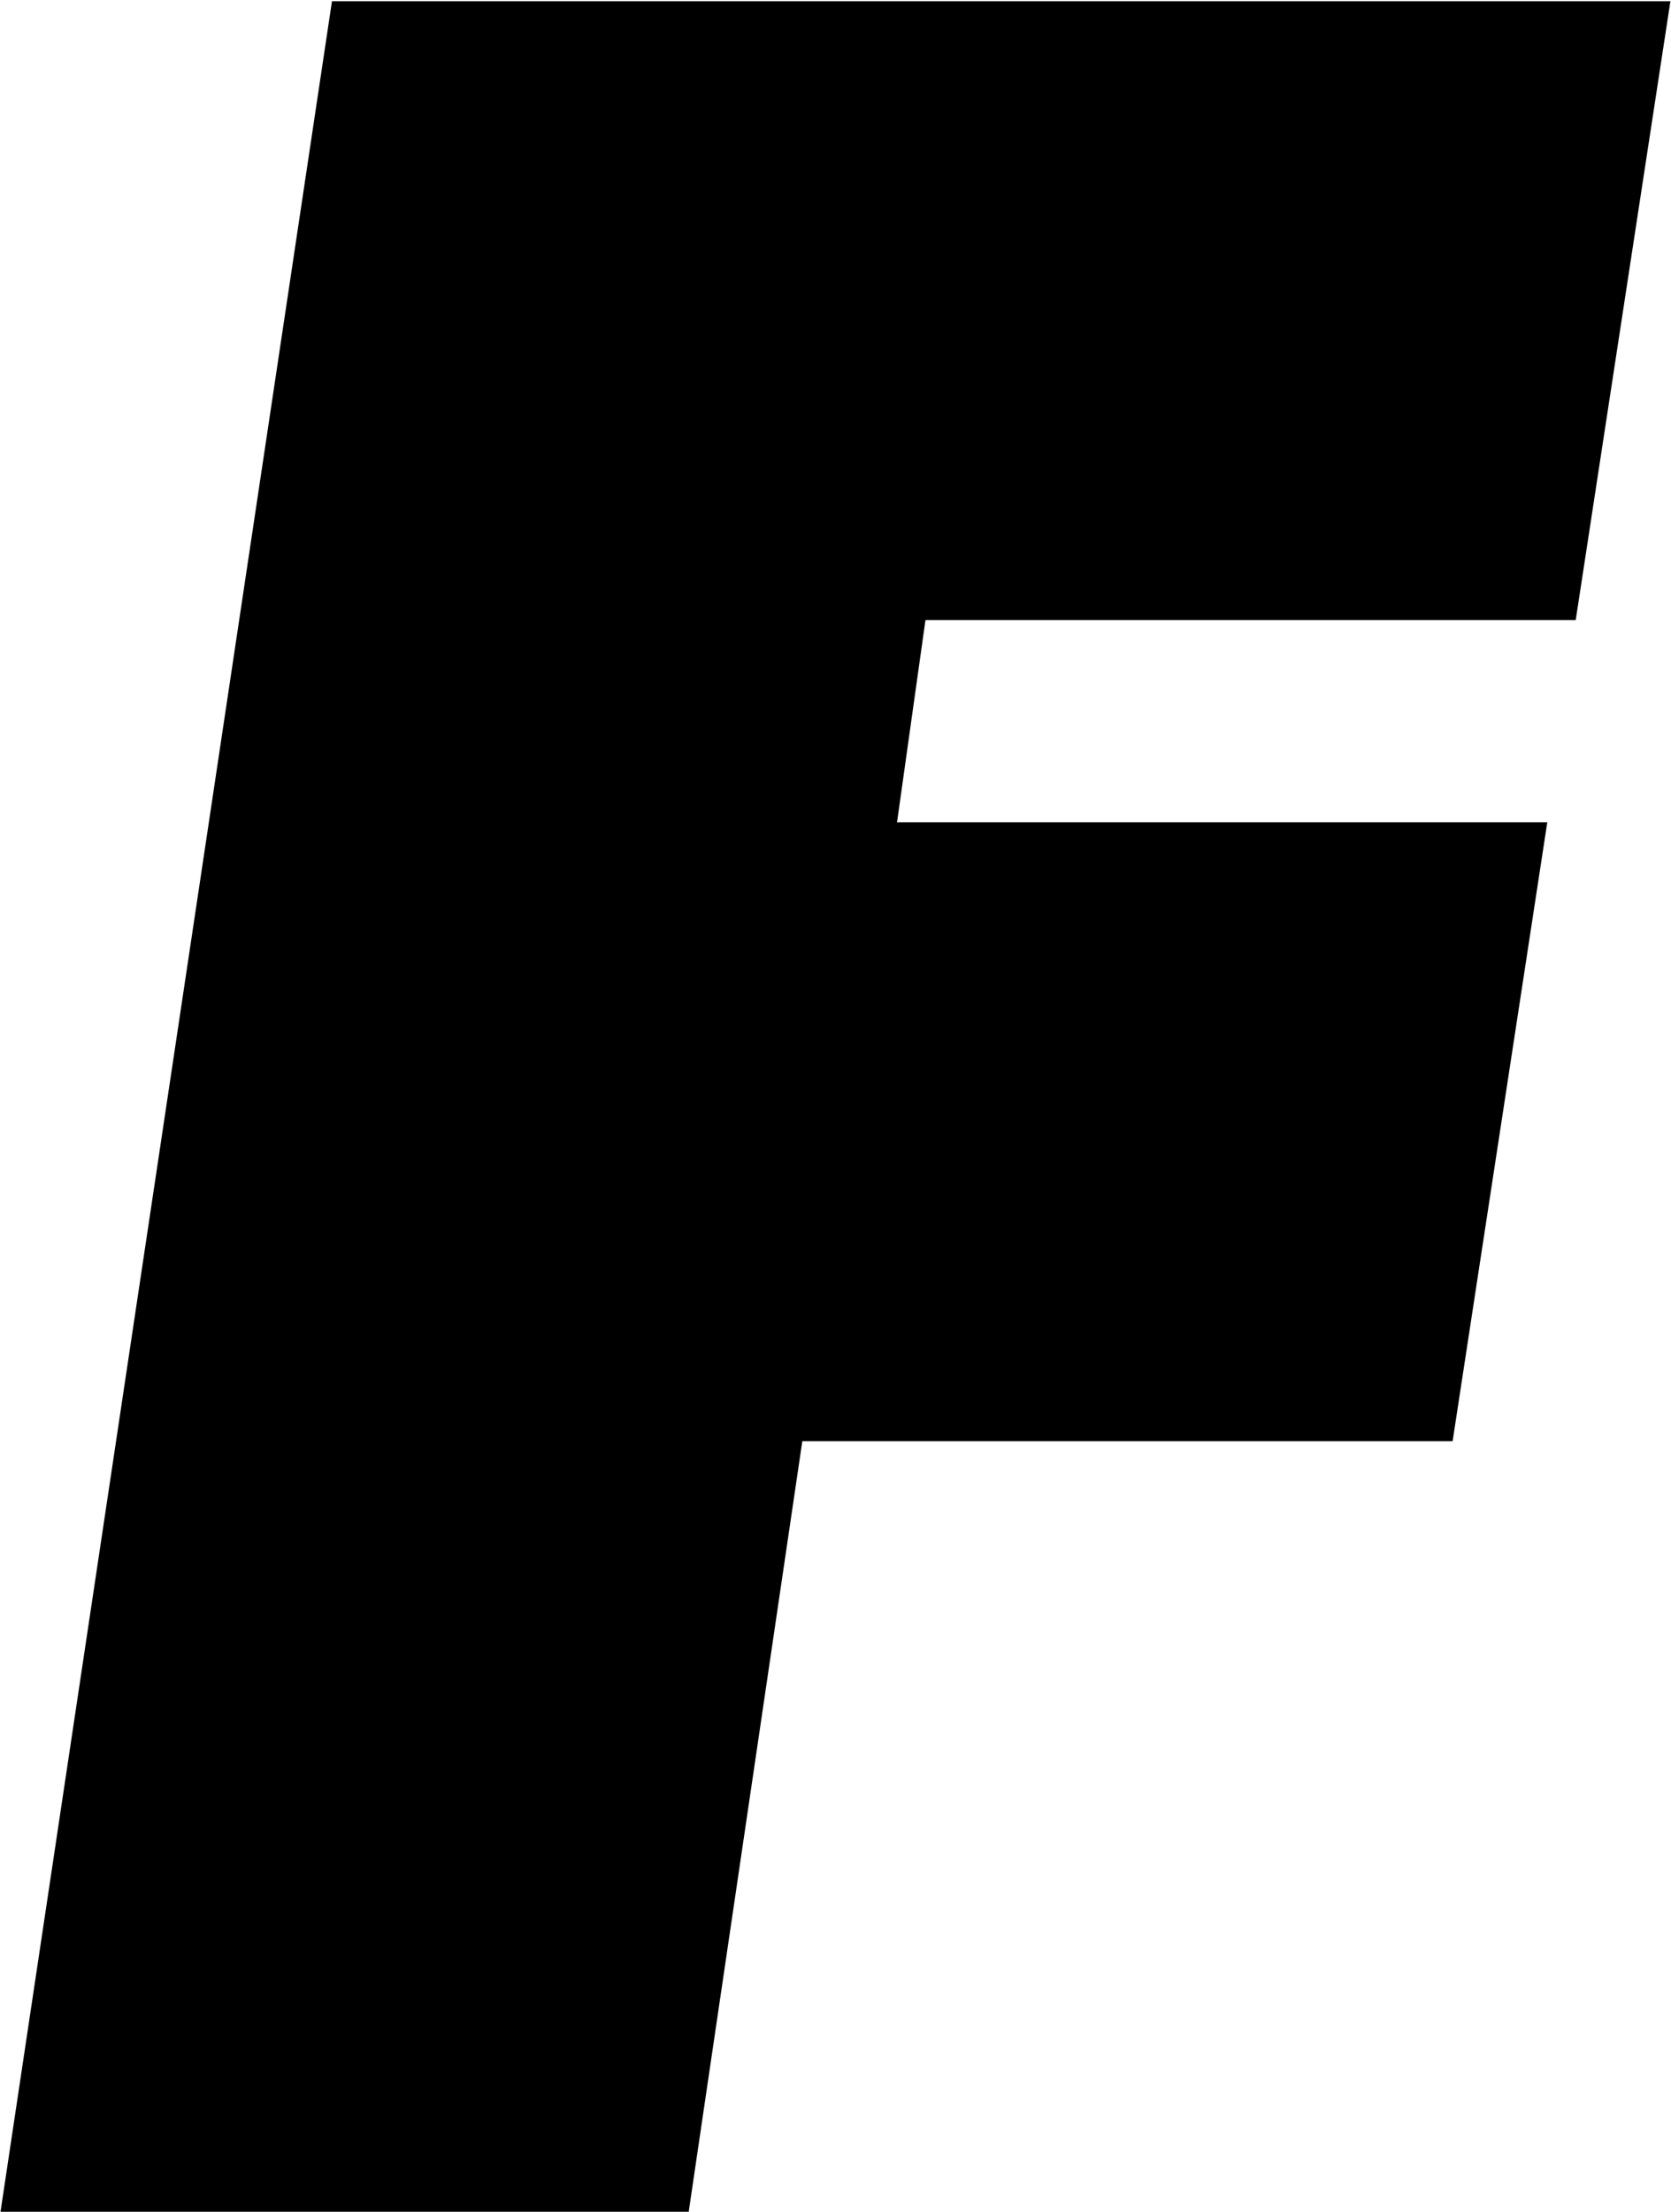 <?xml version="1.0" encoding="UTF-8"?>
<svg width="594px" height="786px" viewBox="0 0 594 786" version="1.1" xmlns="http://www.w3.org/2000/svg" xmlns:xlink="http://www.w3.org/1999/xlink">
  <g id="FlowCode" transform="translate(0.184, 0.425)" fill="currentColor" fill-rule="nonzero">
    <polygon points="244.632 785.479 0 785.479 117.826 0 593.608 0 559.939 219.931 328.789 219.931 318.69 291.749 549.837 291.749 516.183 511.683 285.019 511.683"></polygon>
  </g>
</svg>